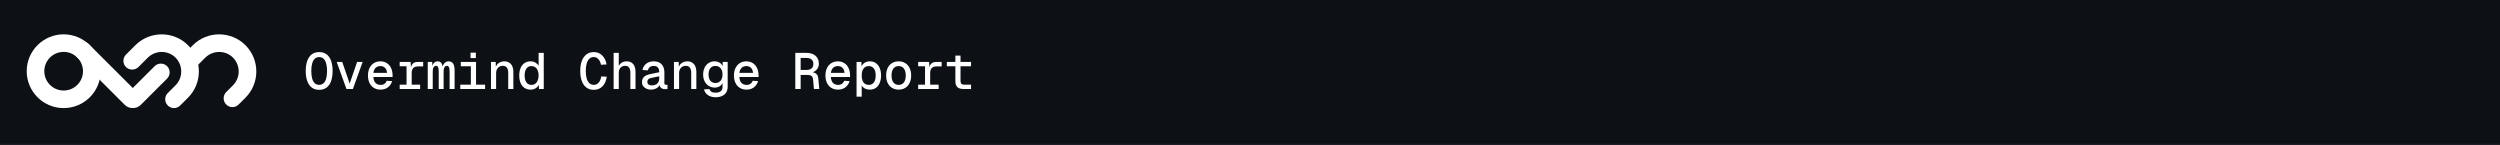 <svg width="1966" height="114" viewBox="0 0 1966 114" fill="none" xmlns="http://www.w3.org/2000/svg">
<mask id="path-1-inside-1_64_88" fill="white">
<path d="M0 0H1966V114H0V0Z"/>
</mask>
<path d="M0 0H1966V114H0V0Z" fill="#0D1116"/>
<path d="M1966 113H0V115H1966V113Z" fill="#1D1D24" mask="url(#path-1-inside-1_64_88)"/>
<path d="M251 70.64C248.733 70.64 246.813 70.067 245.24 68.92C243.693 67.773 242.507 66.093 241.68 63.88C240.853 61.667 240.44 58.987 240.44 55.84C240.44 52.64 240.853 49.933 241.68 47.72C242.507 45.507 243.693 43.827 245.24 42.68C246.813 41.533 248.733 40.96 251 40.96C253.267 40.96 255.187 41.533 256.76 42.68C258.333 43.827 259.52 45.507 260.32 47.72C261.147 49.933 261.56 52.64 261.56 55.84C261.56 58.987 261.147 61.667 260.32 63.88C259.52 66.093 258.333 67.773 256.76 68.92C255.187 70.067 253.267 70.64 251 70.64ZM251 66.72C252.333 66.72 253.453 66.32 254.36 65.52C255.293 64.72 256 63.507 256.48 61.88C256.96 60.253 257.2 58.24 257.2 55.84C257.2 53.44 256.96 51.427 256.48 49.8C256 48.147 255.293 46.92 254.36 46.12C253.453 45.293 252.333 44.88 251 44.88C249.667 44.88 248.533 45.293 247.6 46.12C246.693 46.92 246 48.147 245.52 49.8C245.04 51.427 244.8 53.44 244.8 55.84C244.8 58.24 245.04 60.253 245.52 61.88C246 63.507 246.693 64.72 247.6 65.52C248.533 66.32 249.667 66.72 251 66.72ZM272.464 70L264.784 48.72H269.144L274.984 65.72L280.824 48.72H285.184L277.504 70H272.464ZM299.249 70.48C297.249 70.48 295.502 70.027 294.009 69.12C292.542 68.213 291.395 66.92 290.569 65.24C289.769 63.56 289.369 61.6 289.369 59.36C289.369 57.12 289.769 55.173 290.569 53.52C291.395 51.867 292.529 50.573 293.969 49.64C295.435 48.707 297.155 48.24 299.129 48.24C301.022 48.24 302.689 48.693 304.129 49.6C305.569 50.48 306.689 51.76 307.489 53.44C308.315 55.093 308.729 57.093 308.729 59.44V60.56H293.609C293.742 62.587 294.302 64.133 295.289 65.2C296.302 66.24 297.635 66.76 299.289 66.76C300.542 66.76 301.582 66.467 302.409 65.88C303.235 65.267 303.809 64.48 304.129 63.52L308.369 63.8C307.755 65.827 306.649 67.453 305.049 68.68C303.475 69.88 301.542 70.48 299.249 70.48ZM293.609 57.32H304.369C304.209 55.507 303.649 54.16 302.689 53.28C301.755 52.4 300.569 51.96 299.129 51.96C297.635 51.96 296.409 52.413 295.449 53.32C294.489 54.227 293.875 55.56 293.609 57.32ZM319.713 70V48.72H322.913L323.273 54.16L322.913 54.12C323.18 52.28 323.753 50.92 324.633 50.04C325.513 49.16 326.726 48.72 328.273 48.72H332.793V52.24H328.433C327.42 52.24 326.566 52.44 325.873 52.84C325.18 53.213 324.646 53.787 324.273 54.56C323.926 55.307 323.753 56.24 323.753 57.36V70H319.713ZM314.313 70V66.6H330.393V70H314.313ZM314.313 52.12V48.72H321.993V52.12H314.313ZM336.378 70V48.72H339.898L340.058 53.52L339.618 53.4C339.884 51.773 340.404 50.507 341.178 49.6C341.978 48.693 342.978 48.24 344.178 48.24C345.458 48.24 346.418 48.693 347.058 49.6C347.724 50.507 348.138 51.853 348.298 53.64H347.858C348.098 51.933 348.644 50.613 349.498 49.68C350.351 48.72 351.418 48.24 352.698 48.24C354.378 48.24 355.591 48.827 356.338 50C357.111 51.147 357.498 53.027 357.498 55.64V70H353.578V56.32C353.578 54.613 353.391 53.427 353.018 52.76C352.671 52.093 352.124 51.76 351.378 51.76C350.898 51.76 350.458 51.92 350.058 52.24C349.684 52.56 349.391 53.067 349.178 53.76C348.964 54.427 348.858 55.307 348.858 56.4V70H345.018V56.32C345.018 54.667 344.844 53.493 344.498 52.8C344.178 52.107 343.631 51.76 342.858 51.76C342.351 51.76 341.911 51.92 341.538 52.24C341.164 52.56 340.858 53.067 340.618 53.76C340.404 54.427 340.298 55.307 340.298 56.4V70H336.378ZM370.282 70V48.72H374.362V70H370.282ZM361.962 70V66.6H381.482V70H361.962ZM362.362 52.12V48.72H374.002V52.12H362.362ZM370.042 45.64V41.44H374.202V45.64H370.042ZM386.106 70V48.72H389.826L389.946 54.28L389.506 53.96C389.773 52.653 390.24 51.587 390.906 50.76C391.6 49.907 392.44 49.28 393.426 48.88C394.413 48.453 395.466 48.24 396.586 48.24C398.186 48.24 399.506 48.6 400.546 49.32C401.586 50.013 402.373 50.973 402.906 52.2C403.44 53.4 403.706 54.76 403.706 56.28V70H399.666V57.32C399.666 55.48 399.306 54.093 398.586 53.16C397.893 52.227 396.84 51.76 395.426 51.76C394.44 51.76 393.546 51.973 392.746 52.4C391.973 52.827 391.346 53.467 390.866 54.32C390.386 55.147 390.146 56.173 390.146 57.4V70H386.106ZM417.211 70.48C415.397 70.48 413.824 70.04 412.491 69.16C411.157 68.253 410.131 66.973 409.411 65.32C408.691 63.64 408.331 61.653 408.331 59.36C408.331 57.067 408.691 55.093 409.411 53.44C410.131 51.76 411.157 50.48 412.491 49.6C413.824 48.693 415.397 48.24 417.211 48.24C418.704 48.24 420.011 48.587 421.131 49.28C422.251 49.973 423.064 50.787 423.571 51.72V41.6H427.611V70H423.851L423.731 66.72C423.144 67.867 422.291 68.787 421.171 69.48C420.051 70.147 418.731 70.48 417.211 70.48ZM417.891 66.76C419.064 66.76 420.064 66.467 420.891 65.88C421.744 65.267 422.397 64.413 422.851 63.32C423.331 62.2 423.571 60.88 423.571 59.36C423.571 57.787 423.331 56.453 422.851 55.36C422.397 54.267 421.744 53.427 420.891 52.84C420.037 52.253 419.011 51.96 417.811 51.96C416.184 51.96 414.904 52.613 413.971 53.92C413.037 55.227 412.571 57.04 412.571 59.36C412.571 61.653 413.037 63.467 413.971 64.8C414.904 66.107 416.211 66.76 417.891 66.76ZM466.979 70.64C464.686 70.64 462.739 70.04 461.139 68.84C459.566 67.64 458.366 65.933 457.539 63.72C456.713 61.507 456.299 58.88 456.299 55.84C456.299 52.773 456.713 50.133 457.539 47.92C458.366 45.707 459.566 44 461.139 42.8C462.739 41.573 464.686 40.96 466.979 40.96C469.566 40.96 471.739 41.813 473.499 43.52C475.286 45.227 476.459 47.613 477.019 50.68L472.619 50.92C472.219 48.947 471.513 47.453 470.499 46.44C469.513 45.4 468.339 44.88 466.979 44.88C465.593 44.88 464.433 45.307 463.499 46.16C462.566 47.013 461.859 48.253 461.379 49.88C460.899 51.507 460.659 53.493 460.659 55.84C460.659 58.16 460.899 60.133 461.379 61.76C461.859 63.36 462.566 64.587 463.499 65.44C464.433 66.293 465.593 66.72 466.979 66.72C468.446 66.72 469.699 66.16 470.739 65.04C471.779 63.92 472.473 62.28 472.819 60.12L477.179 60.32C476.699 63.573 475.566 66.107 473.779 67.92C471.993 69.733 469.726 70.64 466.979 70.64ZM482.564 70V41.6H486.604V53.36L486.204 53.2C486.47 52.053 486.924 51.12 487.564 50.4C488.204 49.653 488.977 49.107 489.884 48.76C490.79 48.413 491.79 48.24 492.884 48.24C494.377 48.24 495.63 48.587 496.644 49.28C497.684 49.947 498.457 50.893 498.964 52.12C499.497 53.32 499.764 54.707 499.764 56.28V70H495.724V57.32C495.724 55.4 495.377 54 494.684 53.12C494.017 52.213 493.017 51.76 491.684 51.76C490.164 51.76 488.937 52.24 488.004 53.2C487.07 54.16 486.604 55.573 486.604 57.44V70H482.564ZM511.948 70.48C510.615 70.48 509.415 70.24 508.348 69.76C507.281 69.28 506.428 68.6 505.788 67.72C505.175 66.84 504.868 65.813 504.868 64.64C504.868 62.827 505.415 61.413 506.508 60.4C507.628 59.387 509.308 58.667 511.548 58.24L518.428 56.8C518.428 55.147 518.068 53.907 517.348 53.08C516.628 52.253 515.548 51.84 514.108 51.84C512.775 51.84 511.735 52.147 510.988 52.76C510.241 53.373 509.735 54.227 509.468 55.32L505.228 55.04C505.628 53.013 506.601 51.373 508.148 50.12C509.695 48.867 511.681 48.24 514.108 48.24C516.828 48.24 518.895 49.013 520.308 50.56C521.748 52.107 522.468 54.24 522.468 56.96V65.36C522.468 65.84 522.575 66.187 522.788 66.4C523.001 66.587 523.308 66.68 523.708 66.68H524.908V70C524.748 70.027 524.481 70.053 524.108 70.08C523.761 70.107 523.415 70.12 523.068 70.12C522.108 70.12 521.295 69.96 520.628 69.64C519.961 69.32 519.455 68.827 519.108 68.16C518.788 67.467 518.601 66.6 518.548 65.56H519.188C519.028 66.493 518.615 67.333 517.948 68.08C517.281 68.827 516.428 69.413 515.388 69.84C514.348 70.267 513.201 70.48 511.948 70.48ZM512.548 67.16C513.828 67.16 514.908 66.933 515.788 66.48C516.668 66.027 517.321 65.387 517.748 64.56C518.201 63.733 518.428 62.76 518.428 61.64V60L512.508 61.2C511.228 61.44 510.335 61.813 509.828 62.32C509.321 62.827 509.068 63.493 509.068 64.32C509.068 65.2 509.375 65.893 509.988 66.4C510.601 66.907 511.455 67.16 512.548 67.16ZM530.013 70V48.72H533.733L533.853 54.28L533.413 53.96C533.679 52.653 534.146 51.587 534.813 50.76C535.506 49.907 536.346 49.28 537.333 48.88C538.319 48.453 539.373 48.24 540.493 48.24C542.093 48.24 543.413 48.6 544.453 49.32C545.493 50.013 546.279 50.973 546.812 52.2C547.346 53.4 547.613 54.76 547.613 56.28V70H543.573V57.32C543.573 55.48 543.213 54.093 542.493 53.16C541.799 52.227 540.746 51.76 539.333 51.76C538.346 51.76 537.453 51.973 536.653 52.4C535.879 52.827 535.253 53.467 534.773 54.32C534.293 55.147 534.053 56.173 534.053 57.4V70H530.013ZM562.677 76.48C561.077 76.48 559.65 76.227 558.397 75.72C557.144 75.213 556.104 74.493 555.277 73.56C554.477 72.627 553.917 71.547 553.597 70.32L557.837 70.04C558.13 70.92 558.65 71.613 559.397 72.12C560.144 72.627 561.237 72.88 562.677 72.88C564.464 72.88 565.824 72.507 566.757 71.76C567.717 71.013 568.197 69.907 568.197 68.44V65.32C567.69 66.413 566.89 67.28 565.797 67.92C564.73 68.56 563.49 68.88 562.077 68.88C560.317 68.88 558.744 68.44 557.357 67.56C555.97 66.68 554.89 65.48 554.117 63.96C553.344 62.413 552.957 60.64 552.957 58.64C552.957 56.56 553.33 54.747 554.077 53.2C554.85 51.653 555.917 50.44 557.277 49.56C558.637 48.68 560.184 48.24 561.917 48.24C563.41 48.24 564.717 48.587 565.837 49.28C566.984 49.947 567.81 50.867 568.317 52.04L568.357 48.72H572.237V68.16C572.237 69.947 571.85 71.453 571.077 72.68C570.304 73.933 569.197 74.88 567.757 75.52C566.344 76.16 564.65 76.48 562.677 76.48ZM562.637 65.28C564.29 65.28 565.624 64.693 566.637 63.52C567.65 62.347 568.17 60.707 568.197 58.6C568.224 57.16 567.997 55.947 567.517 54.96C567.064 53.947 566.41 53.173 565.557 52.64C564.73 52.107 563.757 51.84 562.637 51.84C560.904 51.84 559.557 52.44 558.597 53.64C557.664 54.813 557.197 56.467 557.197 58.6C557.197 60.707 557.677 62.347 558.637 63.52C559.624 64.693 560.957 65.28 562.637 65.28ZM587.061 70.48C585.061 70.48 583.315 70.027 581.821 69.12C580.355 68.213 579.208 66.92 578.381 65.24C577.581 63.56 577.181 61.6 577.181 59.36C577.181 57.12 577.581 55.173 578.381 53.52C579.208 51.867 580.341 50.573 581.781 49.64C583.248 48.707 584.968 48.24 586.941 48.24C588.835 48.24 590.501 48.693 591.941 49.6C593.381 50.48 594.501 51.76 595.301 53.44C596.128 55.093 596.541 57.093 596.541 59.44V60.56H581.421C581.555 62.587 582.115 64.133 583.101 65.2C584.115 66.24 585.448 66.76 587.101 66.76C588.355 66.76 589.395 66.467 590.221 65.88C591.048 65.267 591.621 64.48 591.941 63.52L596.181 63.8C595.568 65.827 594.461 67.453 592.861 68.68C591.288 69.88 589.355 70.48 587.061 70.48ZM581.421 57.32H592.181C592.021 55.507 591.461 54.16 590.501 53.28C589.568 52.4 588.381 51.96 586.941 51.96C585.448 51.96 584.221 52.413 583.261 53.32C582.301 54.227 581.688 55.56 581.421 57.32ZM625.43 70V41.6H634.27C637.283 41.6 639.643 42.36 641.35 43.88C643.083 45.4 643.95 47.467 643.95 50.08C643.95 51.44 643.643 52.64 643.03 53.68C642.443 54.72 641.657 55.533 640.67 56.12C639.71 56.707 638.683 57.04 637.59 57.12L637.43 56.64C639.403 56.72 640.87 57.173 641.83 58C642.817 58.8 643.39 60.107 643.55 61.92L644.27 70H640.07L639.43 62.72C639.35 61.787 639.15 61.04 638.83 60.48C638.51 59.92 638.017 59.52 637.35 59.28C636.683 59.04 635.763 58.92 634.59 58.92H629.63V70H625.43ZM629.63 55H634.19C635.95 55 637.297 54.587 638.23 53.76C639.163 52.933 639.63 51.773 639.63 50.28C639.63 48.76 639.163 47.6 638.23 46.8C637.297 45.973 635.95 45.56 634.19 45.56H629.63V55ZM659.014 70.48C657.014 70.48 655.268 70.027 653.774 69.12C652.308 68.213 651.161 66.92 650.334 65.24C649.534 63.56 649.134 61.6 649.134 59.36C649.134 57.12 649.534 55.173 650.334 53.52C651.161 51.867 652.294 50.573 653.734 49.64C655.201 48.707 656.921 48.24 658.894 48.24C660.788 48.24 662.454 48.693 663.894 49.6C665.334 50.48 666.454 51.76 667.254 53.44C668.081 55.093 668.494 57.093 668.494 59.44V60.56H653.374C653.508 62.587 654.068 64.133 655.054 65.2C656.068 66.24 657.401 66.76 659.054 66.76C660.308 66.76 661.348 66.467 662.174 65.88C663.001 65.267 663.574 64.48 663.894 63.52L668.134 63.8C667.521 65.827 666.414 67.453 664.814 68.68C663.241 69.88 661.308 70.48 659.014 70.48ZM653.374 57.32H664.134C663.974 55.507 663.414 54.16 662.454 53.28C661.521 52.4 660.334 51.96 658.894 51.96C657.401 51.96 656.174 52.413 655.214 53.32C654.254 54.227 653.641 55.56 653.374 57.32ZM673.599 76V48.72H677.439L677.519 53.56L677.039 53.32C677.572 51.667 678.439 50.413 679.639 49.56C680.865 48.68 682.305 48.24 683.959 48.24C686.012 48.24 687.692 48.76 688.999 49.8C690.305 50.813 691.279 52.16 691.919 53.84C692.559 55.52 692.879 57.36 692.879 59.36C692.879 61.36 692.559 63.2 691.919 64.88C691.279 66.56 690.305 67.92 688.999 68.96C687.692 69.973 686.012 70.48 683.959 70.48C682.865 70.48 681.852 70.307 680.919 69.96C679.985 69.587 679.185 69.067 678.519 68.4C677.879 67.707 677.412 66.88 677.119 65.92L677.639 65.36V76H673.599ZM683.199 66.76C684.905 66.76 686.239 66.12 687.199 64.84C688.159 63.56 688.639 61.733 688.639 59.36C688.639 56.987 688.159 55.16 687.199 53.88C686.239 52.6 684.905 51.96 683.199 51.96C682.079 51.96 681.105 52.24 680.279 52.8C679.452 53.333 678.799 54.147 678.319 55.24C677.865 56.333 677.639 57.707 677.639 59.36C677.639 61.013 677.865 62.387 678.319 63.48C678.772 64.573 679.412 65.4 680.239 65.96C681.092 66.493 682.079 66.76 683.199 66.76ZM706.703 70.48C704.73 70.48 702.996 70.027 701.503 69.12C700.036 68.213 698.89 66.92 698.063 65.24C697.263 63.56 696.863 61.6 696.863 59.36C696.863 57.093 697.263 55.133 698.063 53.48C698.89 51.8 700.036 50.507 701.503 49.6C702.996 48.693 704.73 48.24 706.703 48.24C708.676 48.24 710.396 48.693 711.863 49.6C713.356 50.507 714.503 51.8 715.303 53.48C716.13 55.133 716.543 57.093 716.543 59.36C716.543 61.6 716.13 63.56 715.303 65.24C714.503 66.92 713.356 68.213 711.863 69.12C710.396 70.027 708.676 70.48 706.703 70.48ZM706.703 66.76C708.49 66.76 709.863 66.107 710.823 64.8C711.81 63.493 712.303 61.68 712.303 59.36C712.303 57.04 711.81 55.227 710.823 53.92C709.863 52.613 708.49 51.96 706.703 51.96C704.916 51.96 703.53 52.613 702.543 53.92C701.583 55.227 701.103 57.04 701.103 59.36C701.103 61.68 701.583 63.493 702.543 64.8C703.53 66.107 704.916 66.76 706.703 66.76ZM727.448 70V48.72H730.648L731.008 54.16L730.648 54.12C730.914 52.28 731.488 50.92 732.368 50.04C733.248 49.16 734.461 48.72 736.008 48.72H740.528V52.24H736.168C735.154 52.24 734.301 52.44 733.608 52.84C732.914 53.213 732.381 53.787 732.008 54.56C731.661 55.307 731.488 56.24 731.488 57.36V70H727.448ZM722.048 70V66.6H738.128V70H722.048ZM722.048 52.12V48.72H729.728V52.12H722.048ZM757.712 70C755.552 70 753.939 69.507 752.872 68.52C751.832 67.507 751.312 65.96 751.312 63.88V43.72H755.352V63.68C755.352 64.667 755.579 65.4 756.032 65.88C756.512 66.36 757.219 66.6 758.152 66.6H763.632V70H757.712ZM744.592 52.12V48.72H763.632V52.12H744.592Z" fill="white"/>
<path d="M50.053 85C33.997 85 21 71.95 21 56C21 39.974 34.074 27 50.053 27C66.032 27 79.105 40.05 79.105 56C79.182 72.026 66.108 85 50.053 85ZM50.053 40.813C41.643 40.813 34.838 47.605 34.838 56C34.838 64.395 41.643 71.187 50.053 71.187C58.463 71.187 65.267 64.395 65.267 56C65.267 47.605 58.463 40.813 50.053 40.813Z" fill="white"/>
<path d="M104.412 85C101.965 85 99.672 84.084 97.99 82.329L60.069 44.476C57.392 41.805 57.392 37.379 60.069 34.708C62.744 32.037 67.179 32.037 69.855 34.708L104.412 69.203L121.614 52.032C124.29 49.361 128.724 49.361 131.4 52.032C134.076 54.703 134.076 59.129 131.4 61.8L110.758 82.405C109.076 84.084 106.858 85 104.412 85Z" fill="white"/>
<path d="M136.827 85C135.069 85 133.31 84.313 131.934 82.939C129.258 80.268 129.258 75.842 131.934 73.171L138.05 67.066C144.014 61.113 144.014 51.345 138.05 45.316C132.087 39.363 122.301 39.363 116.261 45.316L108.845 52.718C106.169 55.389 101.735 55.389 99.059 52.718C96.383 50.047 96.383 45.621 99.059 42.95L106.475 35.547C117.867 24.176 136.445 24.176 147.837 35.547C159.228 46.918 159.228 65.463 147.837 76.834L141.72 82.939C140.344 84.313 138.586 85 136.827 85Z" fill="white"/>
<path d="M182.777 84.237C181.018 84.237 179.26 83.55 177.884 82.176C175.208 79.505 175.208 75.079 177.884 72.408L183.236 67.066C189.199 61.113 189.199 51.345 183.236 45.316C177.272 39.363 167.486 39.363 161.446 45.316L154.336 52.413C151.66 55.084 147.226 55.084 144.55 52.413C141.874 49.742 141.874 45.316 144.55 42.645L151.66 35.547C163.052 24.176 181.63 24.176 193.022 35.547C204.414 46.918 204.414 65.463 193.022 76.834L187.67 82.176C186.294 83.626 184.535 84.237 182.777 84.237Z" fill="white"/>
</svg>
